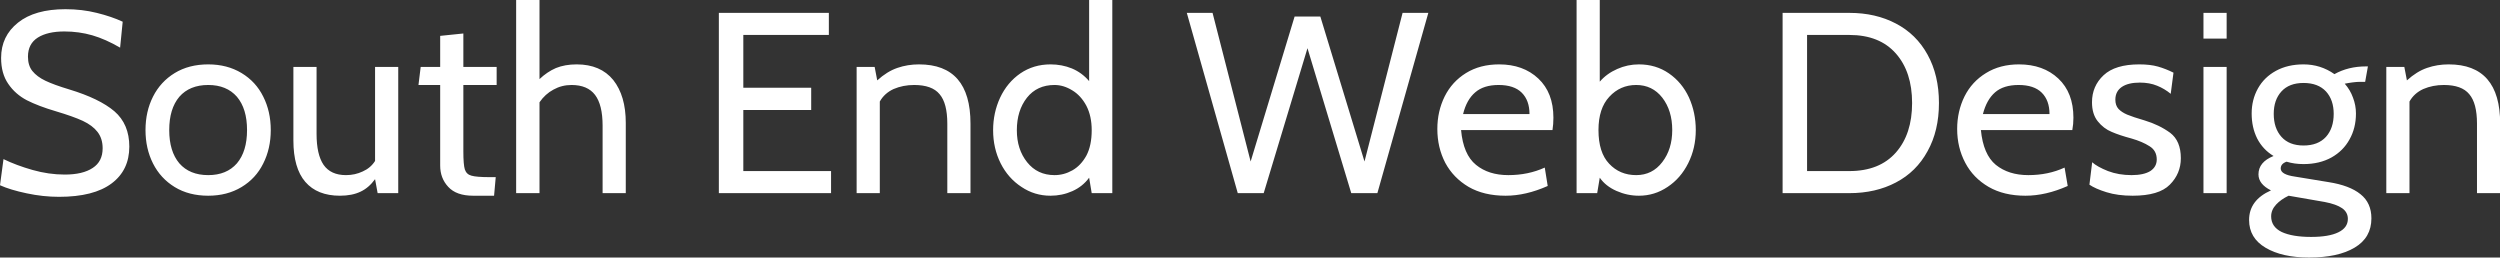 <svg data-v-423bf9ae="" xmlns="http://www.w3.org/2000/svg" viewBox="0 0 582.514 60" class="font"><rect x="0" y="0" width="582.514" height="60" fill="#333333" stroke="none"/><!----><!----><!----><g data-v-423bf9ae="" id="8ec5f837-51b7-493a-90a9-8ab44d24d484" fill="white" transform="matrix(4.286,0,0,4.286,-3.043,-12.9)"><path d="M3.92 13.71L3.92 13.71Q3.05 13.71 2.16 13.52L2.16 13.52L2.16 13.52Q1.26 13.33 0.71 13.08L0.71 13.08L0.90 11.66L0.90 11.66Q1.60 12.00 2.48 12.25L2.48 12.25L2.48 12.25Q3.36 12.50 4.23 12.50L4.23 12.50L4.23 12.50Q5.21 12.50 5.75 12.14L5.75 12.14L5.75 12.14Q6.29 11.79 6.29 11.07L6.29 11.07L6.29 11.07Q6.29 10.54 6.01 10.18L6.01 10.18L6.01 10.18Q5.74 9.83 5.21 9.58L5.21 9.58L5.21 9.58Q4.69 9.34 3.75 9.06L3.75 9.06L3.75 9.06Q2.80 8.78 2.17 8.46L2.17 8.46L2.17 8.46Q1.54 8.13 1.16 7.57L1.16 7.57L1.16 7.57Q0.77 7.01 0.77 6.16L0.77 6.16L0.77 6.16Q0.77 4.97 1.69 4.24L1.69 4.24L1.69 4.24Q2.60 3.51 4.27 3.51L4.27 3.51L4.27 3.51Q5.17 3.51 5.97 3.71L5.97 3.71L5.97 3.71Q6.78 3.91 7.38 4.19L7.38 4.19L7.24 5.60L7.24 5.60Q6.45 5.14 5.73 4.93L5.73 4.93L5.73 4.93Q5.00 4.72 4.21 4.72L4.21 4.72L4.21 4.72Q3.30 4.72 2.77 5.05L2.77 5.05L2.77 5.05Q2.23 5.39 2.23 6.09L2.23 6.09L2.23 6.09Q2.23 6.57 2.47 6.87L2.47 6.87L2.47 6.87Q2.72 7.18 3.18 7.40L3.18 7.40L3.18 7.40Q3.64 7.62 4.47 7.87L4.47 7.87L4.47 7.87Q6.12 8.37 6.93 9.06L6.93 9.06L6.93 9.06Q7.74 9.76 7.74 10.98L7.74 10.98L7.74 10.98Q7.74 12.26 6.78 12.98L6.78 12.98L6.78 12.98Q5.81 13.71 3.92 13.71L3.92 13.71ZM12.03 13.65L12.03 13.65Q10.98 13.65 10.21 13.18L10.21 13.18L10.21 13.18Q9.44 12.71 9.03 11.90L9.03 11.90L9.03 11.90Q8.62 11.09 8.62 10.08L8.62 10.08L8.62 10.08Q8.62 9.07 9.03 8.26L9.03 8.26L9.03 8.26Q9.44 7.45 10.21 6.98L10.21 6.98L10.21 6.98Q10.98 6.51 12.03 6.51L12.03 6.51L12.03 6.51Q13.06 6.51 13.84 6.98L13.84 6.98L13.84 6.98Q14.62 7.45 15.02 8.26L15.02 8.26L15.02 8.26Q15.43 9.07 15.43 10.08L15.43 10.08L15.43 10.08Q15.43 11.09 15.02 11.90L15.02 11.90L15.02 11.90Q14.62 12.71 13.84 13.18L13.84 13.18L13.84 13.18Q13.06 13.65 12.03 13.65L12.03 13.65ZM12.03 12.53L12.03 12.53Q13.03 12.53 13.59 11.89L13.59 11.89L13.59 11.89Q14.14 11.24 14.14 10.08L14.14 10.08L14.14 10.08Q14.14 8.92 13.59 8.27L13.59 8.27L13.59 8.27Q13.03 7.63 12.03 7.63L12.03 7.63L12.03 7.63Q11.02 7.63 10.46 8.27L10.46 8.27L10.46 8.27Q9.91 8.92 9.91 10.08L9.91 10.08L9.91 10.08Q9.91 11.24 10.46 11.89L10.46 11.89L10.46 11.89Q11.02 12.53 12.03 12.53L12.03 12.53ZM21.10 6.65L22.36 6.65L22.36 13.51L21.24 13.51L21.10 12.75L21.10 12.75Q20.76 13.22 20.31 13.43L20.31 13.43L20.31 13.43Q19.85 13.65 19.19 13.65L19.19 13.65L19.19 13.65Q17.96 13.65 17.31 12.90L17.31 12.90L17.31 12.90Q16.66 12.15 16.66 10.64L16.66 10.64L16.66 6.65L17.92 6.65L17.92 10.29L17.92 10.29Q17.92 11.41 18.30 11.97L18.30 11.97L18.30 11.97Q18.69 12.53 19.52 12.53L19.52 12.53L19.52 12.53Q20.01 12.53 20.43 12.33L20.43 12.33L20.43 12.33Q20.86 12.14 21.10 11.76L21.10 11.76L21.10 6.65ZM26.43 13.65L26.43 13.65Q25.52 13.65 25.08 13.17L25.08 13.17L25.08 13.17Q24.64 12.70 24.64 12.01L24.64 12.01L24.64 7.63L23.46 7.63L23.58 6.65L24.64 6.65L24.64 4.96L25.90 4.83L25.90 6.65L27.71 6.65L27.71 7.63L25.90 7.63L25.90 11.24L25.90 11.24Q25.90 11.96 25.98 12.22L25.98 12.22L25.98 12.22Q26.07 12.49 26.34 12.56L26.34 12.56L26.34 12.56Q26.61 12.64 27.34 12.64L27.34 12.64L27.66 12.64L27.57 13.65L26.43 13.65ZM32.06 6.51L32.06 6.51Q33.36 6.51 34.05 7.36L34.05 7.36L34.05 7.36Q34.73 8.22 34.73 9.69L34.73 9.69L34.73 13.51L33.47 13.51L33.47 9.84L33.47 9.84Q33.47 8.71 33.06 8.17L33.06 8.17L33.06 8.17Q32.65 7.63 31.78 7.63L31.78 7.63L31.78 7.63Q31.25 7.63 30.80 7.88L30.80 7.88L30.80 7.88Q30.35 8.12 30.04 8.57L30.04 8.57L30.04 13.51L28.77 13.51L28.77 3.01L30.04 3.01L30.04 7.31L30.04 7.31Q30.45 6.92 30.93 6.71L30.93 6.71L30.93 6.71Q31.42 6.51 32.06 6.51L32.06 6.51ZM39.79 13.51L39.79 3.71L45.77 3.71L45.77 4.91L41.12 4.91L41.12 7.78L44.81 7.78L44.81 8.99L41.12 8.99L41.12 12.31L45.89 12.31L45.89 13.51L39.79 13.51ZM50.67 6.51L50.67 6.51Q53.47 6.51 53.47 9.73L53.47 9.73L53.47 13.51L52.21 13.51L52.21 9.73L52.21 9.73Q52.21 8.62 51.79 8.13L51.79 8.13L51.79 8.13Q51.38 7.63 50.41 7.63L50.41 7.63L50.41 7.63Q49.80 7.63 49.29 7.85L49.29 7.85L49.29 7.85Q48.79 8.08 48.54 8.53L48.54 8.53L48.54 13.51L47.28 13.51L47.28 6.65L48.26 6.65L48.40 7.38L48.40 7.38Q48.94 6.89 49.50 6.70L49.50 6.70L49.50 6.70Q50.05 6.51 50.67 6.51L50.67 6.51ZM59.92 3.01L61.18 3.01L61.18 13.51L60.06 13.51L59.92 12.67L59.92 12.67Q59.57 13.15 59.01 13.40L59.01 13.40L59.01 13.40Q58.45 13.65 57.82 13.65L57.82 13.65L57.82 13.65Q56.95 13.65 56.24 13.17L56.24 13.17L56.24 13.17Q55.52 12.70 55.11 11.89L55.11 11.89L55.11 11.89Q54.70 11.07 54.70 10.09L54.70 10.09L54.70 10.09Q54.70 9.14 55.08 8.32L55.08 8.32L55.08 8.32Q55.47 7.49 56.18 7L56.18 7L56.18 7Q56.90 6.51 57.82 6.51L57.82 6.51L57.82 6.51Q58.44 6.51 58.98 6.73L58.98 6.73L58.98 6.73Q59.53 6.96 59.92 7.42L59.92 7.42L59.92 3.01ZM58.04 12.53L58.04 12.53Q58.55 12.53 59.01 12.27L59.01 12.27L59.01 12.27Q59.47 12.01 59.77 11.47L59.77 11.47L59.77 11.47Q60.06 10.92 60.06 10.09L60.06 10.09L60.06 10.09Q60.06 9.32 59.77 8.76L59.77 8.76L59.77 8.76Q59.47 8.20 59.00 7.92L59.00 7.92L59.00 7.92Q58.53 7.63 58.04 7.63L58.04 7.63L58.04 7.63Q57.09 7.63 56.54 8.32L56.54 8.32L56.54 8.32Q55.99 9.02 55.99 10.09L55.99 10.09L55.99 10.09Q55.99 11.13 56.55 11.83L56.55 11.83L56.55 11.83Q57.11 12.53 58.04 12.53L58.04 12.53ZM68.00 13.51L65.23 3.71L66.63 3.71L68.70 11.79L71.09 3.91L72.49 3.91L74.89 11.79L76.96 3.71L78.36 3.71L75.59 13.51L74.17 13.51L71.79 5.63L69.41 13.51L68.00 13.51ZM82.56 13.65L82.56 13.65Q81.38 13.65 80.55 13.17L80.55 13.17L80.55 13.17Q79.72 12.68 79.28 11.86L79.28 11.86L79.28 11.86Q78.85 11.03 78.85 10.02L78.85 10.02L78.85 10.02Q78.85 9.06 79.25 8.25L79.25 8.25L79.25 8.25Q79.65 7.45 80.41 6.98L80.41 6.98L80.41 6.98Q81.17 6.51 82.21 6.51L82.21 6.51L82.21 6.51Q83.52 6.51 84.34 7.28L84.34 7.28L84.34 7.28Q85.16 8.05 85.16 9.41L85.16 9.41L85.16 9.41Q85.16 9.76 85.11 10.08L85.11 10.08L80.14 10.08L80.14 10.08Q80.26 11.41 80.95 11.97L80.95 11.97L80.95 11.97Q81.63 12.53 82.71 12.53L82.71 12.53L82.71 12.53Q83.79 12.53 84.69 12.12L84.69 12.12L84.85 13.12L84.85 13.12Q83.66 13.65 82.56 13.65L82.56 13.65ZM80.25 9.21L83.86 9.21L83.86 9.21Q83.86 8.47 83.44 8.05L83.44 8.05L83.44 8.05Q83.02 7.63 82.18 7.63L82.18 7.63L82.18 7.63Q81.37 7.63 80.91 8.03L80.91 8.03L80.91 8.03Q80.44 8.43 80.25 9.21L80.25 9.21ZM89.81 6.51L89.81 6.51Q90.73 6.51 91.44 7L91.44 7L91.44 7Q92.15 7.49 92.53 8.31L92.53 8.31L92.53 8.31Q92.90 9.13 92.90 10.08L92.90 10.08L92.90 10.08Q92.90 11.06 92.49 11.88L92.49 11.88L92.49 11.88Q92.08 12.70 91.37 13.17L91.37 13.17L91.37 13.17Q90.66 13.65 89.81 13.65L89.81 13.65L89.81 13.65Q89.18 13.65 88.59 13.39L88.59 13.39L88.59 13.39Q88.00 13.13 87.68 12.67L87.68 12.67L87.54 13.51L86.42 13.51L86.42 3.01L87.68 3.01L87.68 7.45L87.68 7.45Q88.06 7.01 88.63 6.76L88.63 6.76L88.63 6.76Q89.19 6.51 89.81 6.51L89.81 6.51ZM89.66 12.53L89.66 12.53Q90.54 12.53 91.08 11.82L91.08 11.82L91.08 11.82Q91.62 11.12 91.62 10.08L91.62 10.08L91.62 10.08Q91.62 9.02 91.08 8.32L91.08 8.32L91.08 8.32Q90.54 7.63 89.66 7.63L89.66 7.63L89.66 7.63Q88.79 7.63 88.20 8.27L88.20 8.27L88.20 8.27Q87.61 8.90 87.61 10.08L87.61 10.08L87.61 10.08Q87.61 11.30 88.19 11.91L88.19 11.91L88.19 11.91Q88.77 12.53 89.66 12.53L89.66 12.53ZM97.62 13.51L97.62 3.71L101.25 3.71L101.25 3.71Q102.68 3.71 103.78 4.29L103.78 4.29L103.78 4.29Q104.89 4.87 105.50 5.98L105.50 5.98L105.50 5.98Q106.12 7.10 106.12 8.61L106.12 8.61L106.12 8.61Q106.12 10.12 105.50 11.23L105.50 11.23L105.50 11.23Q104.89 12.35 103.78 12.93L103.78 12.93L103.78 12.93Q102.68 13.51 101.25 13.51L101.25 13.51L97.62 13.51ZM98.95 12.31L101.25 12.31L101.25 12.31Q102.89 12.31 103.78 11.30L103.78 11.30L103.78 11.30Q104.66 10.30 104.66 8.61L104.66 8.61L104.66 8.61Q104.66 6.92 103.78 5.92L103.78 5.92L103.78 5.92Q102.89 4.91 101.25 4.91L101.25 4.91L98.95 4.91L98.95 12.31ZM110.82 13.65L110.82 13.65Q109.65 13.65 108.82 13.17L108.82 13.17L108.82 13.17Q107.98 12.68 107.55 11.86L107.55 11.86L107.55 11.86Q107.11 11.03 107.11 10.02L107.11 10.02L107.11 10.02Q107.11 9.06 107.51 8.25L107.51 8.25L107.51 8.25Q107.91 7.45 108.68 6.98L108.68 6.98L108.68 6.98Q109.44 6.51 110.47 6.51L110.47 6.51L110.47 6.51Q111.79 6.51 112.61 7.28L112.61 7.28L112.61 7.28Q113.43 8.05 113.43 9.41L113.43 9.41L113.43 9.41Q113.43 9.76 113.37 10.08L113.37 10.08L108.40 10.08L108.40 10.08Q108.53 11.41 109.21 11.97L109.21 11.97L109.21 11.97Q109.90 12.53 110.98 12.53L110.98 12.53L110.98 12.53Q112.06 12.53 112.95 12.12L112.95 12.12L113.12 13.12L113.12 13.12Q111.93 13.65 110.82 13.65L110.82 13.65ZM108.51 9.21L112.13 9.21L112.13 9.21Q112.13 8.47 111.71 8.05L111.71 8.05L111.71 8.05Q111.29 7.63 110.45 7.63L110.45 7.63L110.45 7.63Q109.63 7.63 109.17 8.03L109.17 8.03L109.17 8.03Q108.71 8.43 108.51 9.21L108.51 9.21ZM116.65 13.65L116.65 13.65Q115.84 13.65 115.23 13.46L115.23 13.46L115.23 13.46Q114.62 13.27 114.30 13.05L114.30 13.05L114.45 11.83L114.45 11.83Q114.73 12.08 115.31 12.31L115.31 12.31L115.31 12.31Q115.89 12.53 116.59 12.53L116.59 12.53L116.59 12.53Q117.25 12.53 117.61 12.31L117.61 12.31L117.61 12.31Q117.96 12.08 117.96 11.68L117.96 11.68L117.96 11.68Q117.96 11.20 117.57 10.96L117.57 10.96L117.57 10.96Q117.18 10.71 116.59 10.54L116.59 10.54L116.59 10.54Q115.95 10.37 115.51 10.18L115.51 10.18L115.51 10.18Q115.07 10.00 114.75 9.60L114.75 9.60L114.75 9.60Q114.44 9.21 114.44 8.57L114.44 8.57L114.44 8.57Q114.44 7.69 115.07 7.10L115.07 7.10L115.07 7.10Q115.70 6.51 117.01 6.51L117.01 6.51L117.01 6.51Q117.61 6.51 118.03 6.63L118.03 6.63L118.03 6.63Q118.45 6.75 118.87 6.96L118.87 6.96L118.72 8.11L118.72 8.11Q118.38 7.83 117.98 7.67L117.98 7.67L117.98 7.67Q117.57 7.50 117.04 7.50L117.04 7.50L117.04 7.50Q116.42 7.50 116.07 7.73L116.07 7.73L116.07 7.73Q115.71 7.97 115.71 8.43L115.71 8.43L115.71 8.43Q115.71 8.74 115.88 8.93L115.88 8.93L115.88 8.93Q116.05 9.11 116.35 9.24L116.35 9.24L116.35 9.24Q116.66 9.37 117.31 9.56L117.31 9.56L117.31 9.56Q118.10 9.80 118.69 10.23L118.69 10.23L118.69 10.23Q119.27 10.67 119.27 11.61L119.27 11.61L119.27 11.61Q119.27 12.45 118.67 13.05L118.67 13.05L118.67 13.05Q118.08 13.65 116.65 13.65L116.65 13.65ZM120.50 5.11L120.50 3.71L121.76 3.71L121.76 5.11L120.50 5.11ZM120.50 13.51L120.50 6.65L121.76 6.65L121.76 13.51L120.50 13.51ZM126.24 17.01L126.24 17.01Q124.78 17.01 123.88 16.48L123.88 16.48L123.88 16.48Q122.98 15.95 122.98 14.97L122.98 14.97L122.98 14.97Q122.98 13.89 124.17 13.36L124.17 13.36L124.17 13.36Q123.49 13.02 123.49 12.49L123.49 12.49L123.49 12.49Q123.49 11.82 124.31 11.49L124.31 11.49L124.31 11.49Q123.73 11.14 123.42 10.54L123.42 10.54L123.42 10.54Q123.12 9.94 123.12 9.18L123.12 9.18L123.12 9.18Q123.12 8.43 123.46 7.82L123.46 7.82L123.46 7.82Q123.80 7.21 124.44 6.86L124.44 6.86L124.44 6.86Q125.08 6.51 125.94 6.51L125.94 6.51L125.94 6.51Q126.87 6.51 127.62 7.04L127.62 7.04L127.62 7.04Q128.37 6.62 129.33 6.62L129.33 6.62L129.44 6.62L129.29 7.46L128.97 7.46L128.97 7.46Q128.84 7.46 128.60 7.49L128.60 7.49L128.60 7.49Q128.37 7.52 128.18 7.56L128.18 7.56L128.18 7.56Q128.48 7.90 128.63 8.32L128.63 8.32L128.63 8.32Q128.79 8.74 128.79 9.18L128.79 9.18L128.79 9.18Q128.79 9.97 128.44 10.59L128.44 10.59L128.44 10.59Q128.10 11.21 127.46 11.57L127.46 11.57L127.46 11.57Q126.81 11.93 125.94 11.93L125.94 11.93L125.94 11.93Q125.44 11.93 125.02 11.80L125.02 11.80L125.02 11.80Q124.70 11.91 124.70 12.17L124.70 12.17L124.70 12.17Q124.70 12.50 125.47 12.61L125.47 12.61L127.30 12.91L127.30 12.91Q128.45 13.09 129.04 13.57L129.04 13.57L129.04 13.57Q129.63 14.04 129.63 14.88L129.63 14.88L129.63 14.88Q129.63 15.93 128.72 16.47L128.72 16.47L128.72 16.47Q127.82 17.01 126.24 17.01L126.24 17.01ZM125.94 10.92L125.94 10.92Q126.73 10.92 127.16 10.45L127.16 10.45L127.16 10.45Q127.58 9.98 127.58 9.20L127.58 9.20L127.58 9.20Q127.58 8.44 127.16 7.98L127.16 7.98L127.16 7.98Q126.73 7.52 125.94 7.52L125.94 7.52L125.94 7.52Q125.16 7.52 124.74 7.98L124.74 7.98L124.74 7.98Q124.32 8.44 124.32 9.20L124.32 9.20L124.32 9.20Q124.32 9.98 124.74 10.45L124.74 10.45L124.74 10.45Q125.16 10.92 125.94 10.92L125.94 10.92ZM126.35 15.89L126.35 15.89Q127.32 15.89 127.83 15.64L127.83 15.64L127.83 15.64Q128.35 15.39 128.35 14.91L128.35 14.91L128.35 14.91Q128.35 14.55 128.04 14.33L128.04 14.33L128.04 14.33Q127.72 14.11 127.09 13.99L127.09 13.99L125.13 13.65L125.13 13.65Q124.71 13.85 124.45 14.13L124.45 14.13L124.45 14.13Q124.18 14.42 124.18 14.77L124.18 14.77L124.18 14.77Q124.18 15.34 124.75 15.62L124.75 15.62L124.75 15.62Q125.33 15.89 126.35 15.89L126.35 15.89ZM133.83 6.51L133.83 6.51Q136.63 6.51 136.63 9.73L136.63 9.73L136.63 13.51L135.37 13.51L135.37 9.73L135.37 9.73Q135.37 8.62 134.95 8.13L134.95 8.13L134.95 8.13Q134.54 7.63 133.57 7.63L133.57 7.63L133.57 7.63Q132.96 7.63 132.45 7.85L132.45 7.85L132.45 7.85Q131.95 8.08 131.70 8.53L131.70 8.53L131.70 13.51L130.44 13.51L130.44 6.65L131.42 6.65L131.56 7.38L131.56 7.38Q132.10 6.89 132.66 6.70L132.66 6.70L132.66 6.70Q133.21 6.51 133.83 6.51L133.83 6.51Z"></path></g><!----><!----></svg>